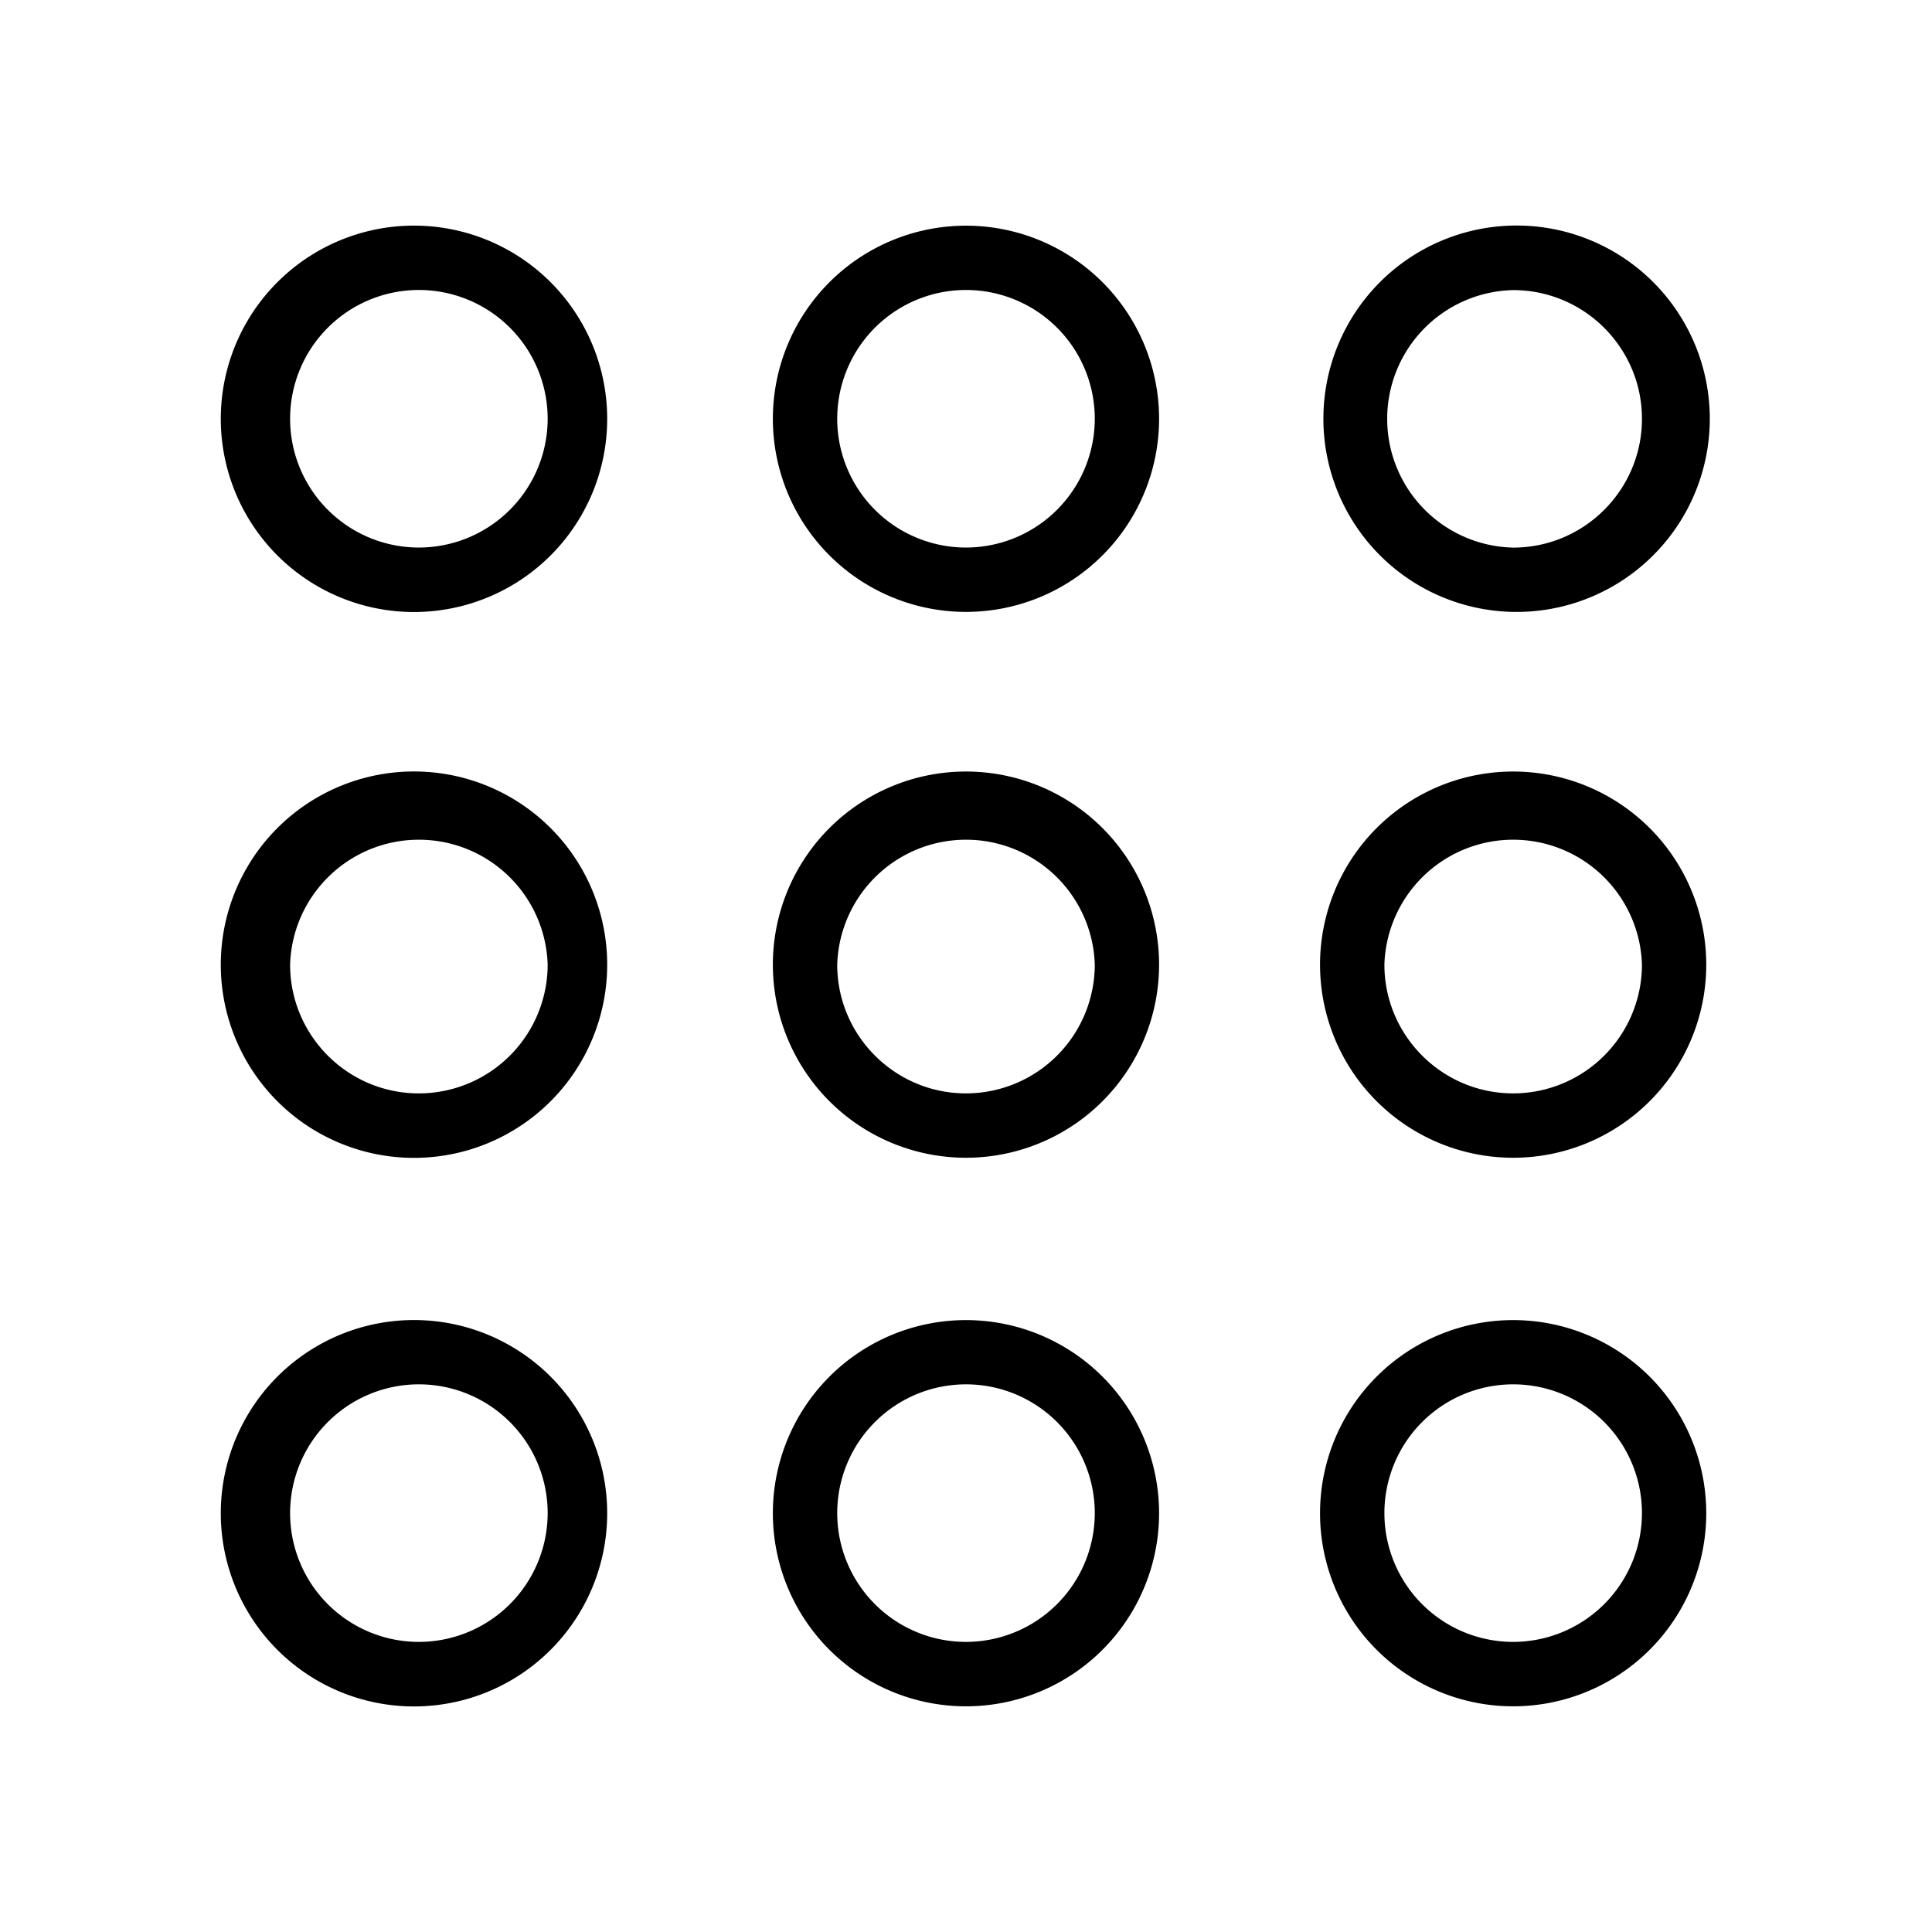 <svg xmlns="http://www.w3.org/2000/svg" width="32" height="32"><path d="M6.937 21.865a3.2 3.2 0 1 0 0 6.398 3.2 3.2 0 0 0 0-6.398zm0 5.33a2.133 2.133 0 1 1 2.134-2.133 2.135 2.135 0 0 1-2.133 2.133zM6.937 3.738a3.2 3.2 0 1 0 0 6.398 3.2 3.2 0 0 0 0-6.398zm0 5.331a2.133 2.133 0 1 1 2.134-2.133 2.135 2.135 0 0 1-2.133 2.133zM6.937 12.779a3.2 3.2 0 1 0 0 6.398 3.2 3.2 0 0 0 0-6.398zm0 5.331c-1.176 0-2.132-.957-2.132-2.133a2.134 2.134 0 0 1 4.266 0 2.135 2.135 0 0 1-2.133 2.133zM16 21.865a3.198 3.198 0 1 0-.001 6.397A3.198 3.198 0 0 0 16 21.865zm0 5.33a2.133 2.133 0 1 1 2.133-2.133A2.135 2.135 0 0 1 16 27.195zM16 3.738a3.198 3.198 0 1 0-.001 6.397A3.198 3.198 0 0 0 16 3.738zm0 5.331a2.133 2.133 0 1 1 2.133-2.133A2.135 2.135 0 0 1 16 9.069zM16 12.779a3.198 3.198 0 1 0-.001 6.397A3.198 3.198 0 0 0 16 12.779zm0 5.331c-1.176 0-2.133-.957-2.133-2.133a2.134 2.134 0 0 1 4.266 0A2.135 2.135 0 0 1 16 18.11zM25.063 21.865a3.198 3.198 0 1 0-.001 6.397 3.198 3.198 0 0 0 .001-6.397zm0 5.33a2.133 2.133 0 1 1 2.133-2.133 2.135 2.135 0 0 1-2.133 2.133zM25.063 10.135a3.2 3.2 0 1 0 0-6.399 3.2 3.2 0 0 0 0 6.399zm0-5.33c1.176 0 2.133.956 2.133 2.132S26.24 9.07 25.063 9.07a2.133 2.133 0 0 1 0-4.265zM25.063 12.779a3.198 3.198 0 1 0-.001 6.397 3.198 3.198 0 0 0 .001-6.397zm0 5.331c-1.176 0-2.133-.957-2.133-2.133a2.134 2.134 0 0 1 4.266 0 2.135 2.135 0 0 1-2.133 2.133z"/></svg>